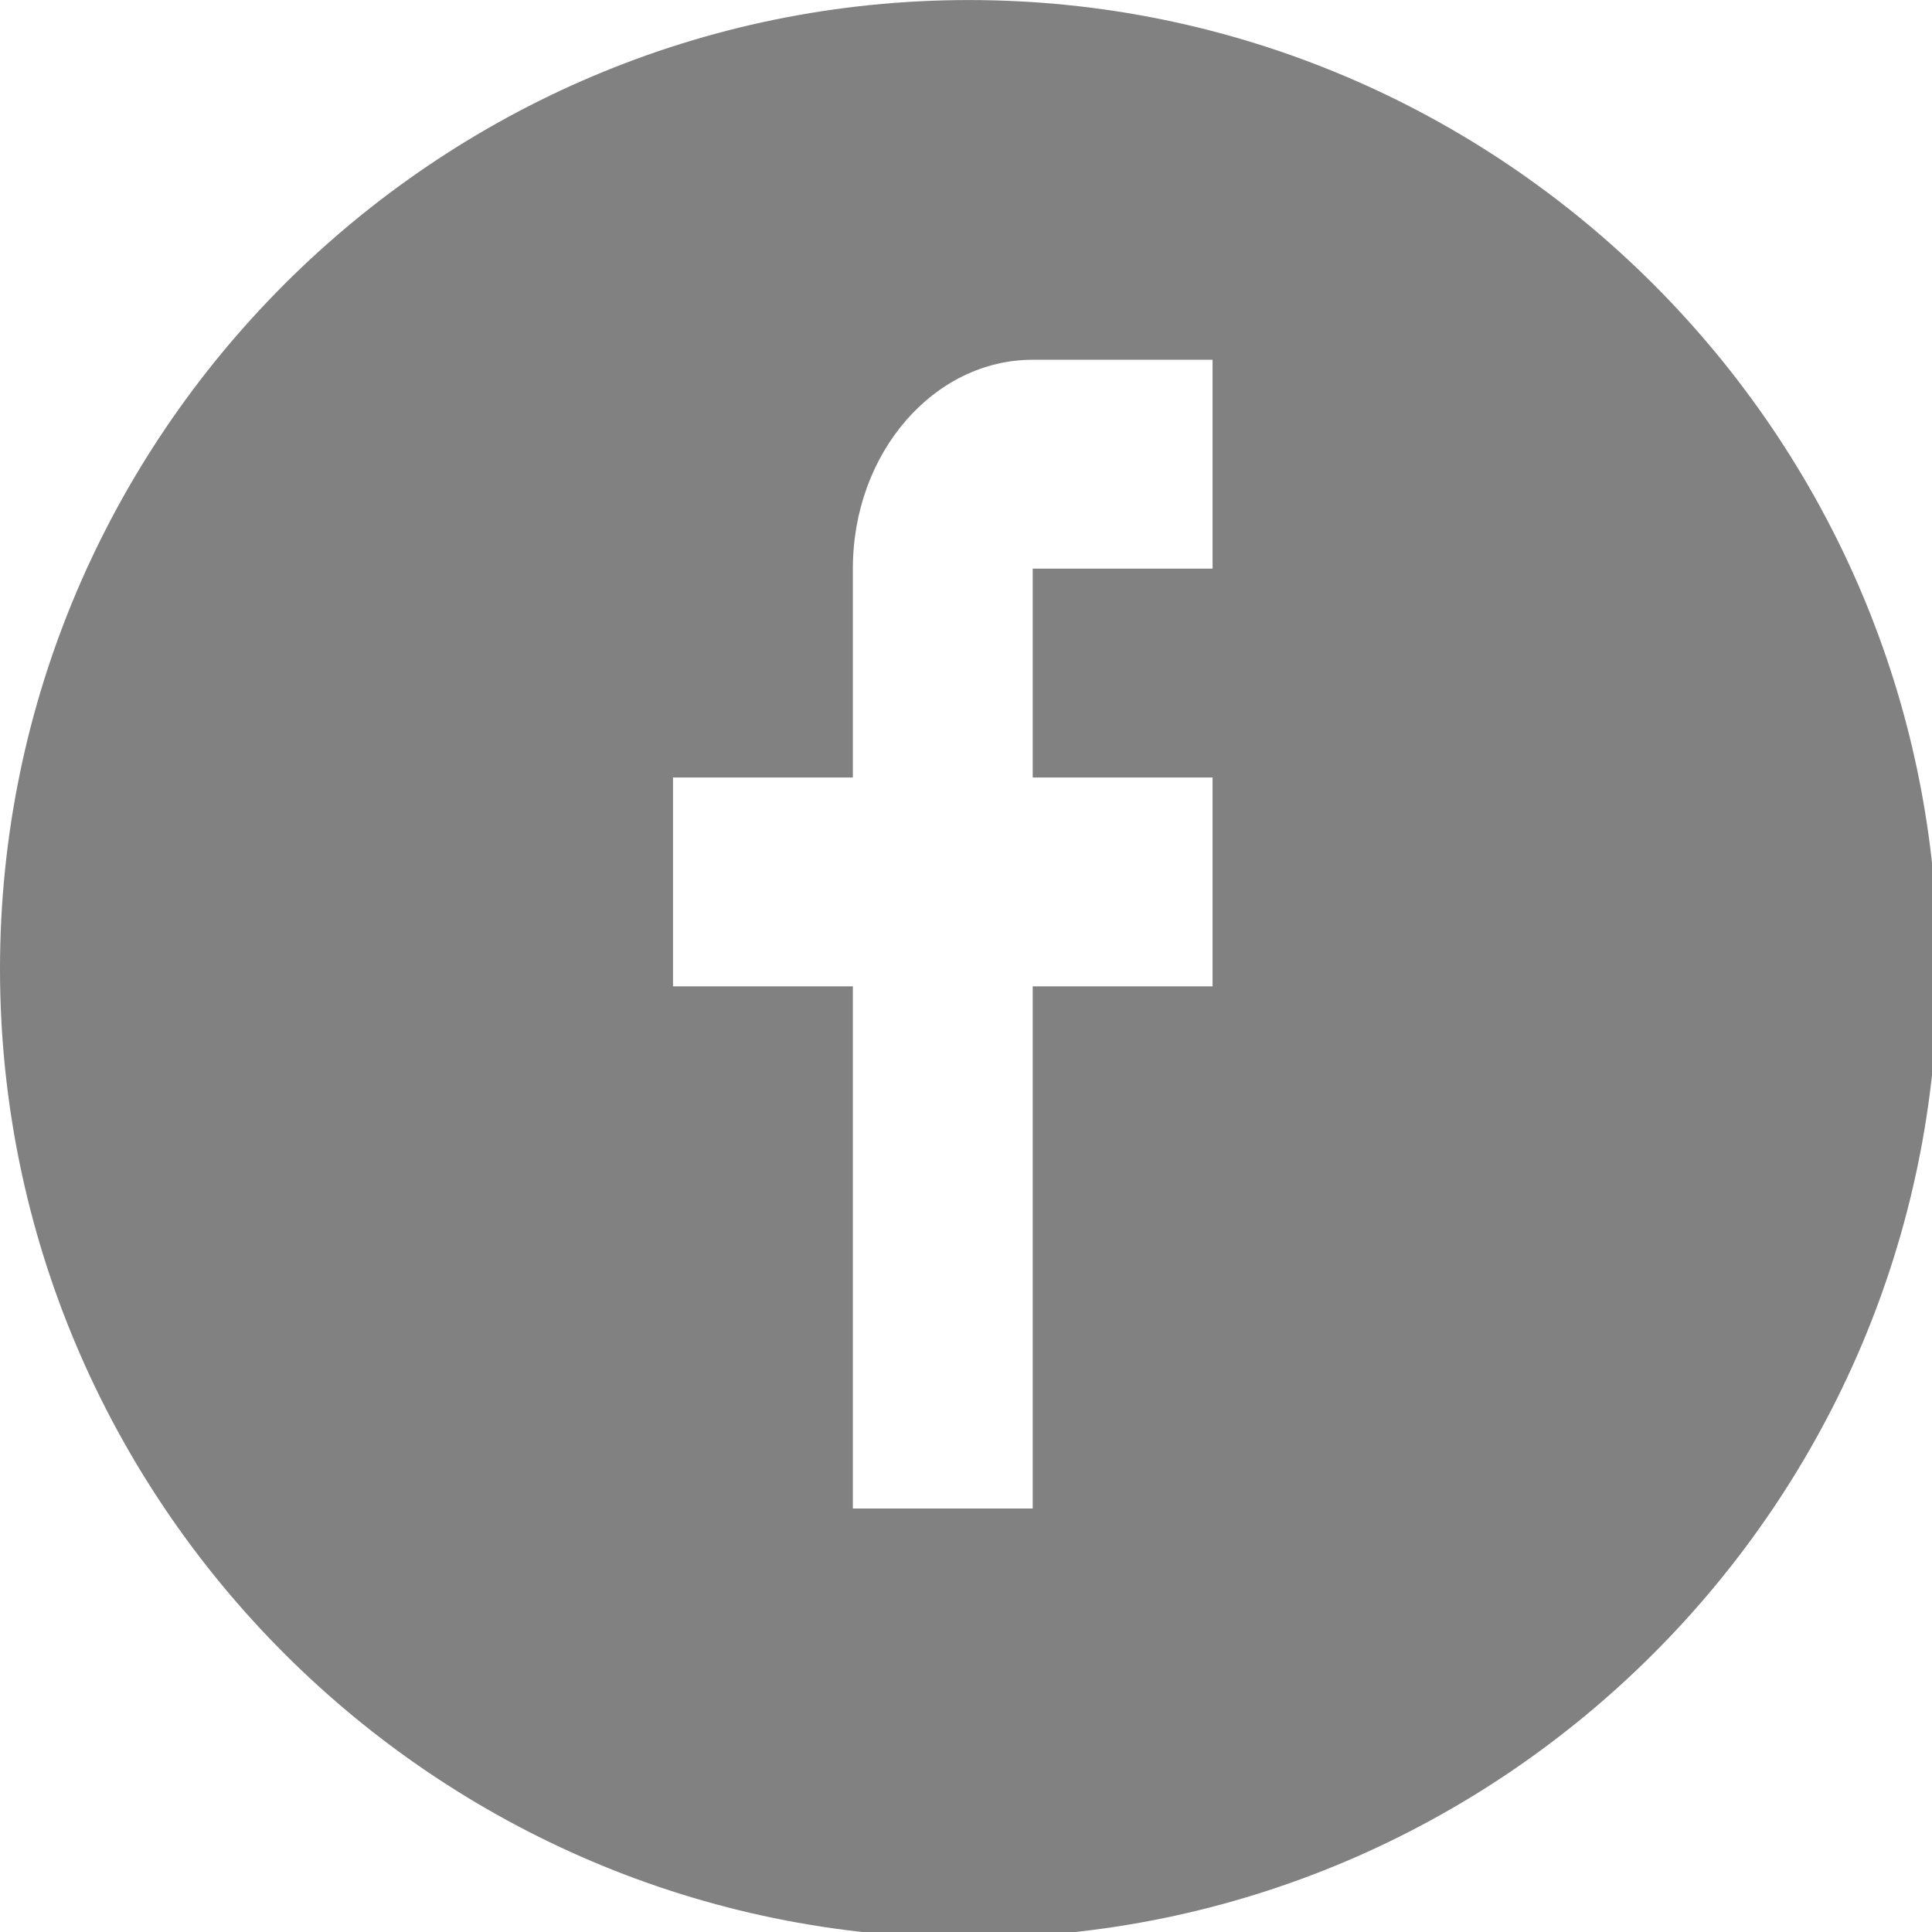 <?xml version="1.0" encoding="UTF-8"?>
<!DOCTYPE svg PUBLIC "-//W3C//DTD SVG 1.1//EN" "http://www.w3.org/Graphics/SVG/1.1/DTD/svg11.dtd">
<!-- Creator: CorelDRAW -->
<svg xmlns="http://www.w3.org/2000/svg" xml:space="preserve" width="0.333in" height="0.333in" style="shape-rendering:geometricPrecision; text-rendering:geometricPrecision; image-rendering:optimizeQuality; fill-rule:evenodd; clip-rule:evenodd"
viewBox="0 0 0.333 0.333"
 xmlns:xlink="http://www.w3.org/1999/xlink">
 <defs>
  <style type="text/css">
   <![CDATA[
    .fil0 {fill:#818181}
   ]]>
  </style>
 </defs>
 <g id="Layer_x0020_1">
  <path class="fil0" d="M0.167 7.87402e-006c-0.092,0 -0.167,0.075 -0.167,0.167 0,0.092 0.075,0.167 0.167,0.167 0.092,0 0.167,-0.075 0.167,-0.167 0,-0.092 -0.075,-0.167 -0.167,-0.167zm0.042 0.098l-0.031 0 0 0.036 0.031 0 0 0.036 -0.031 0 0 0.09 -0.031 0 0 -0.09 -0.031 0 0 -0.036 0.031 0 0 -0.036c0,-0.02 0.014,-0.036 0.031,-0.036l0.031 0 0 0.036 -1.1811e-005 0z"/>
 </g>
</svg>
